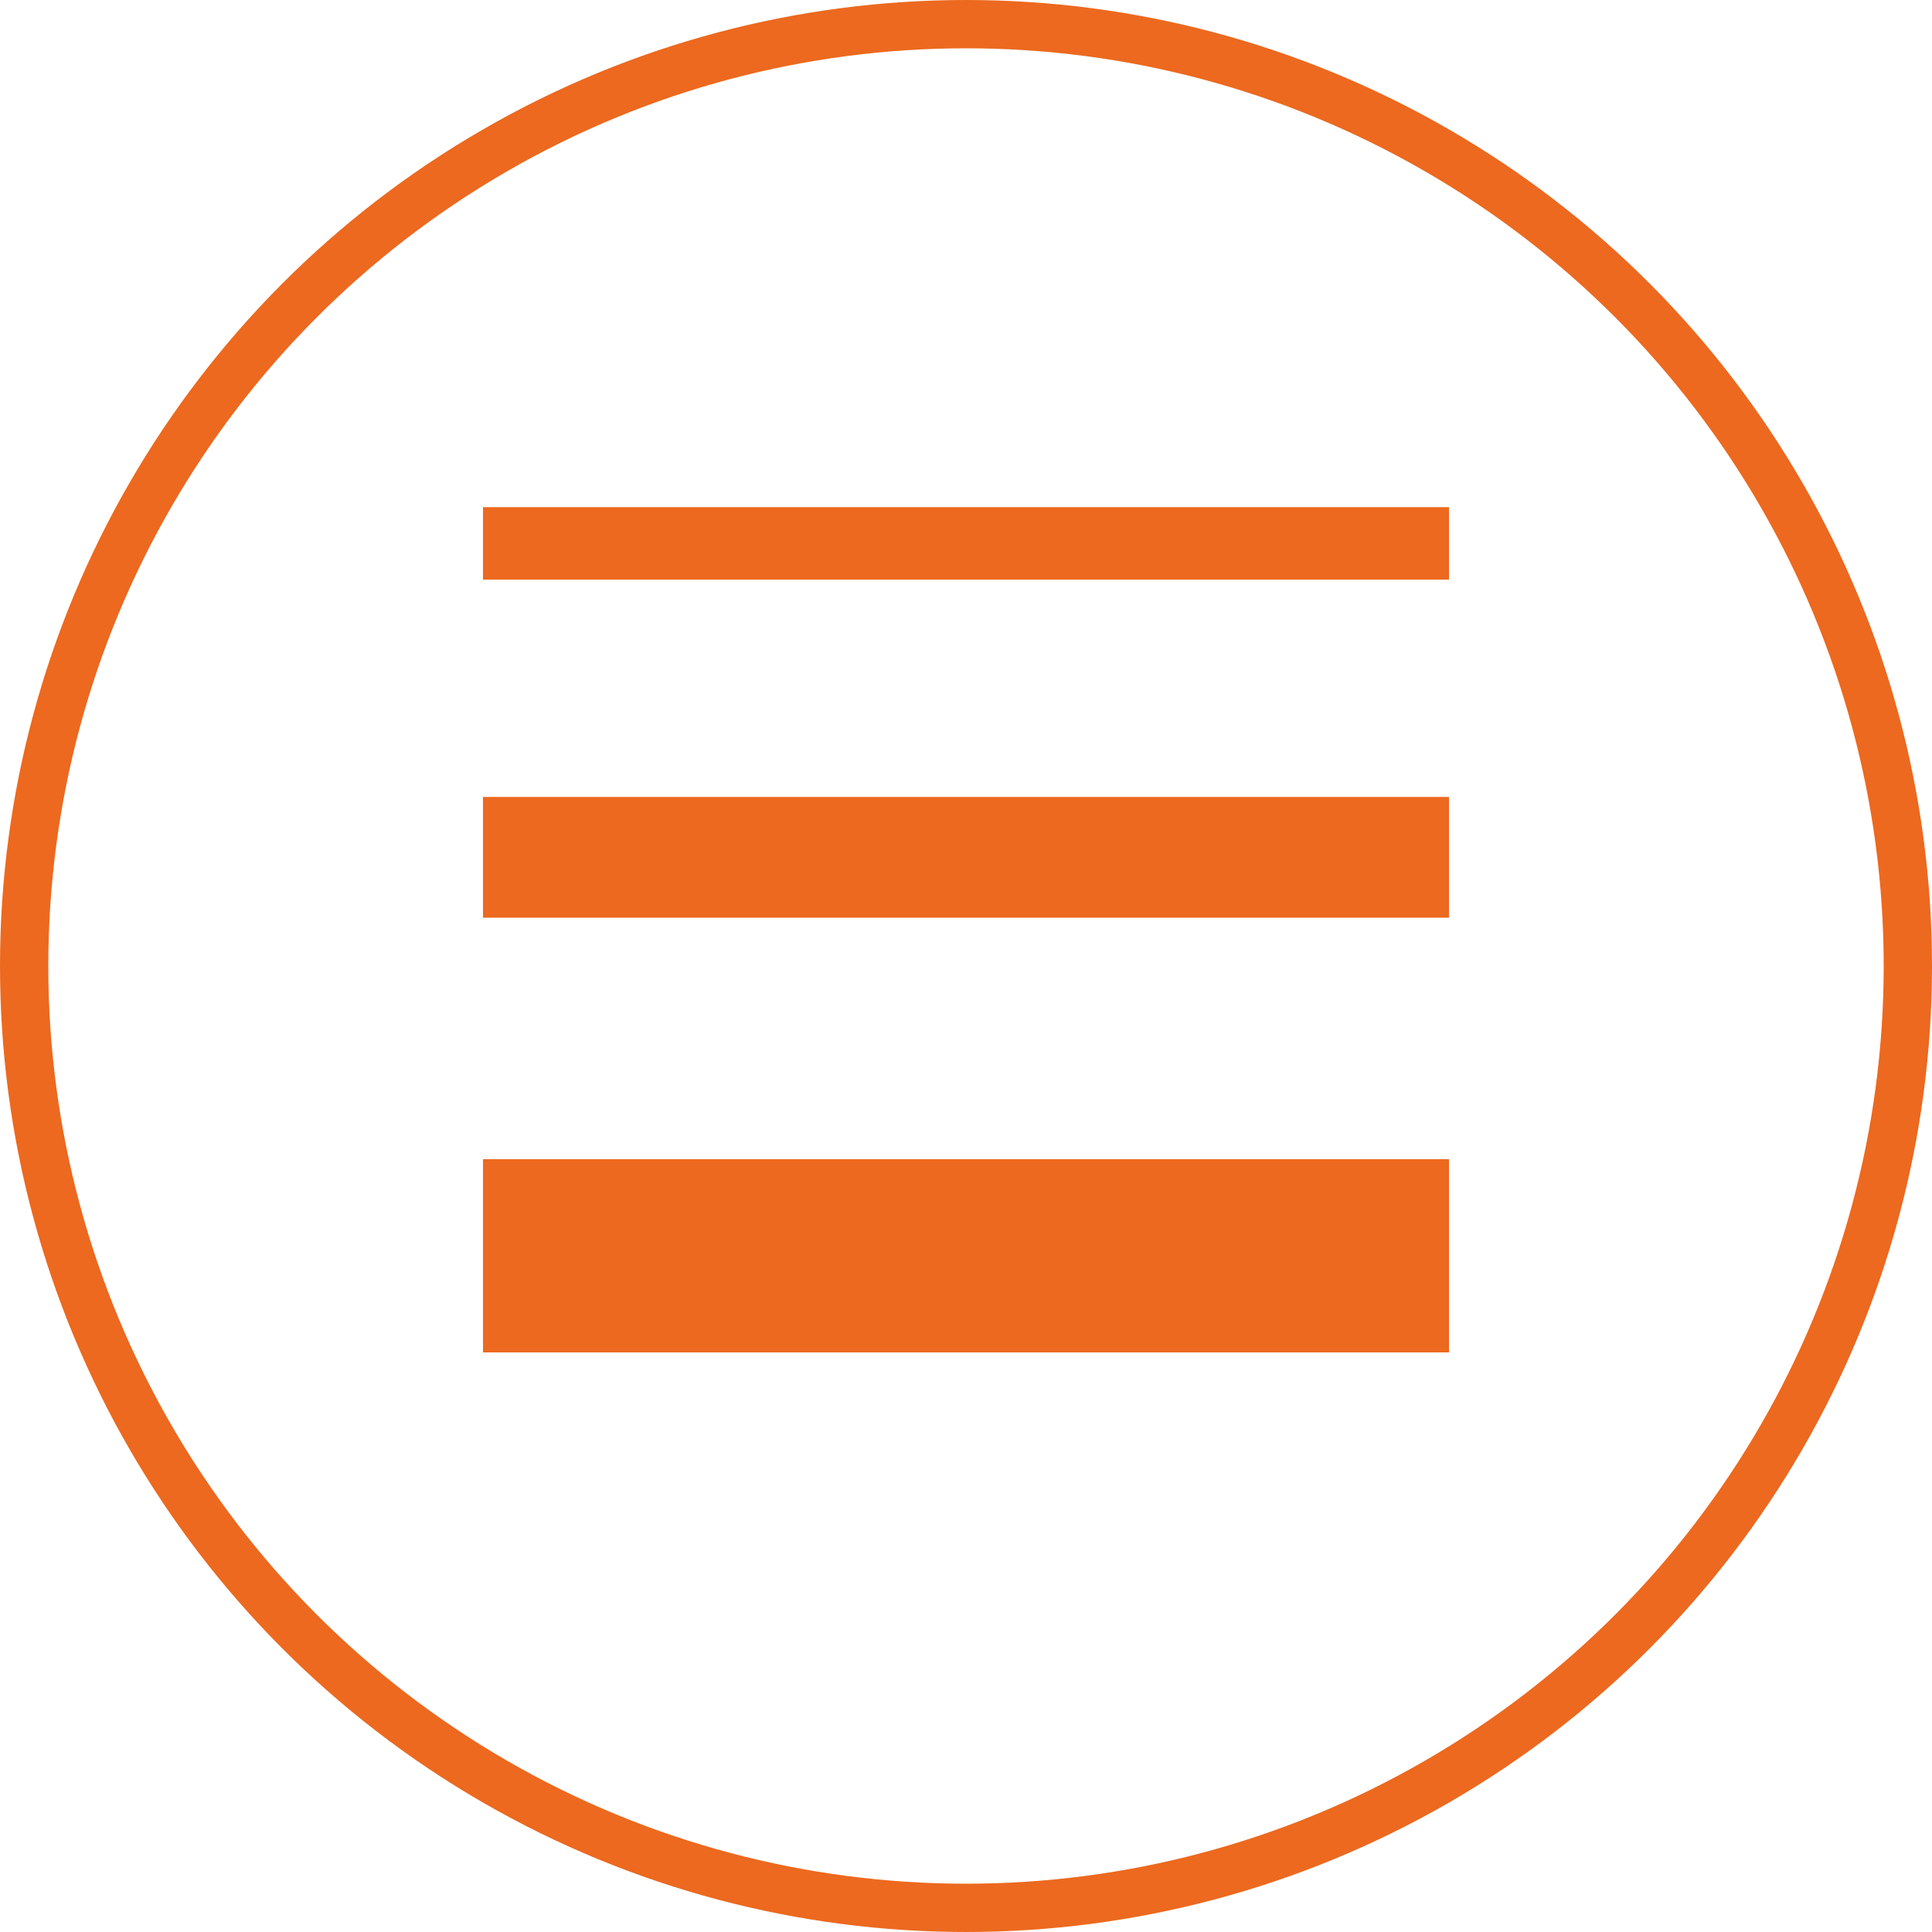 <svg width="80" height="80" viewBox="0 0 80 80" fill="none" xmlns="http://www.w3.org/2000/svg">
<circle cx="40" cy="40" r="39" stroke="#EC691F" stroke-width="2"/>
<line x1="20" y1="35.5" x2="60" y2="35.5" stroke="#EC691F" stroke-width="5"/>
<line x1="20" y1="22.5" x2="60" y2="22.5" stroke="#EC691F" stroke-width="3"/>
<line x1="20" y1="52" x2="60" y2="52" stroke="#EC691F" stroke-width="8"/>
</svg>
